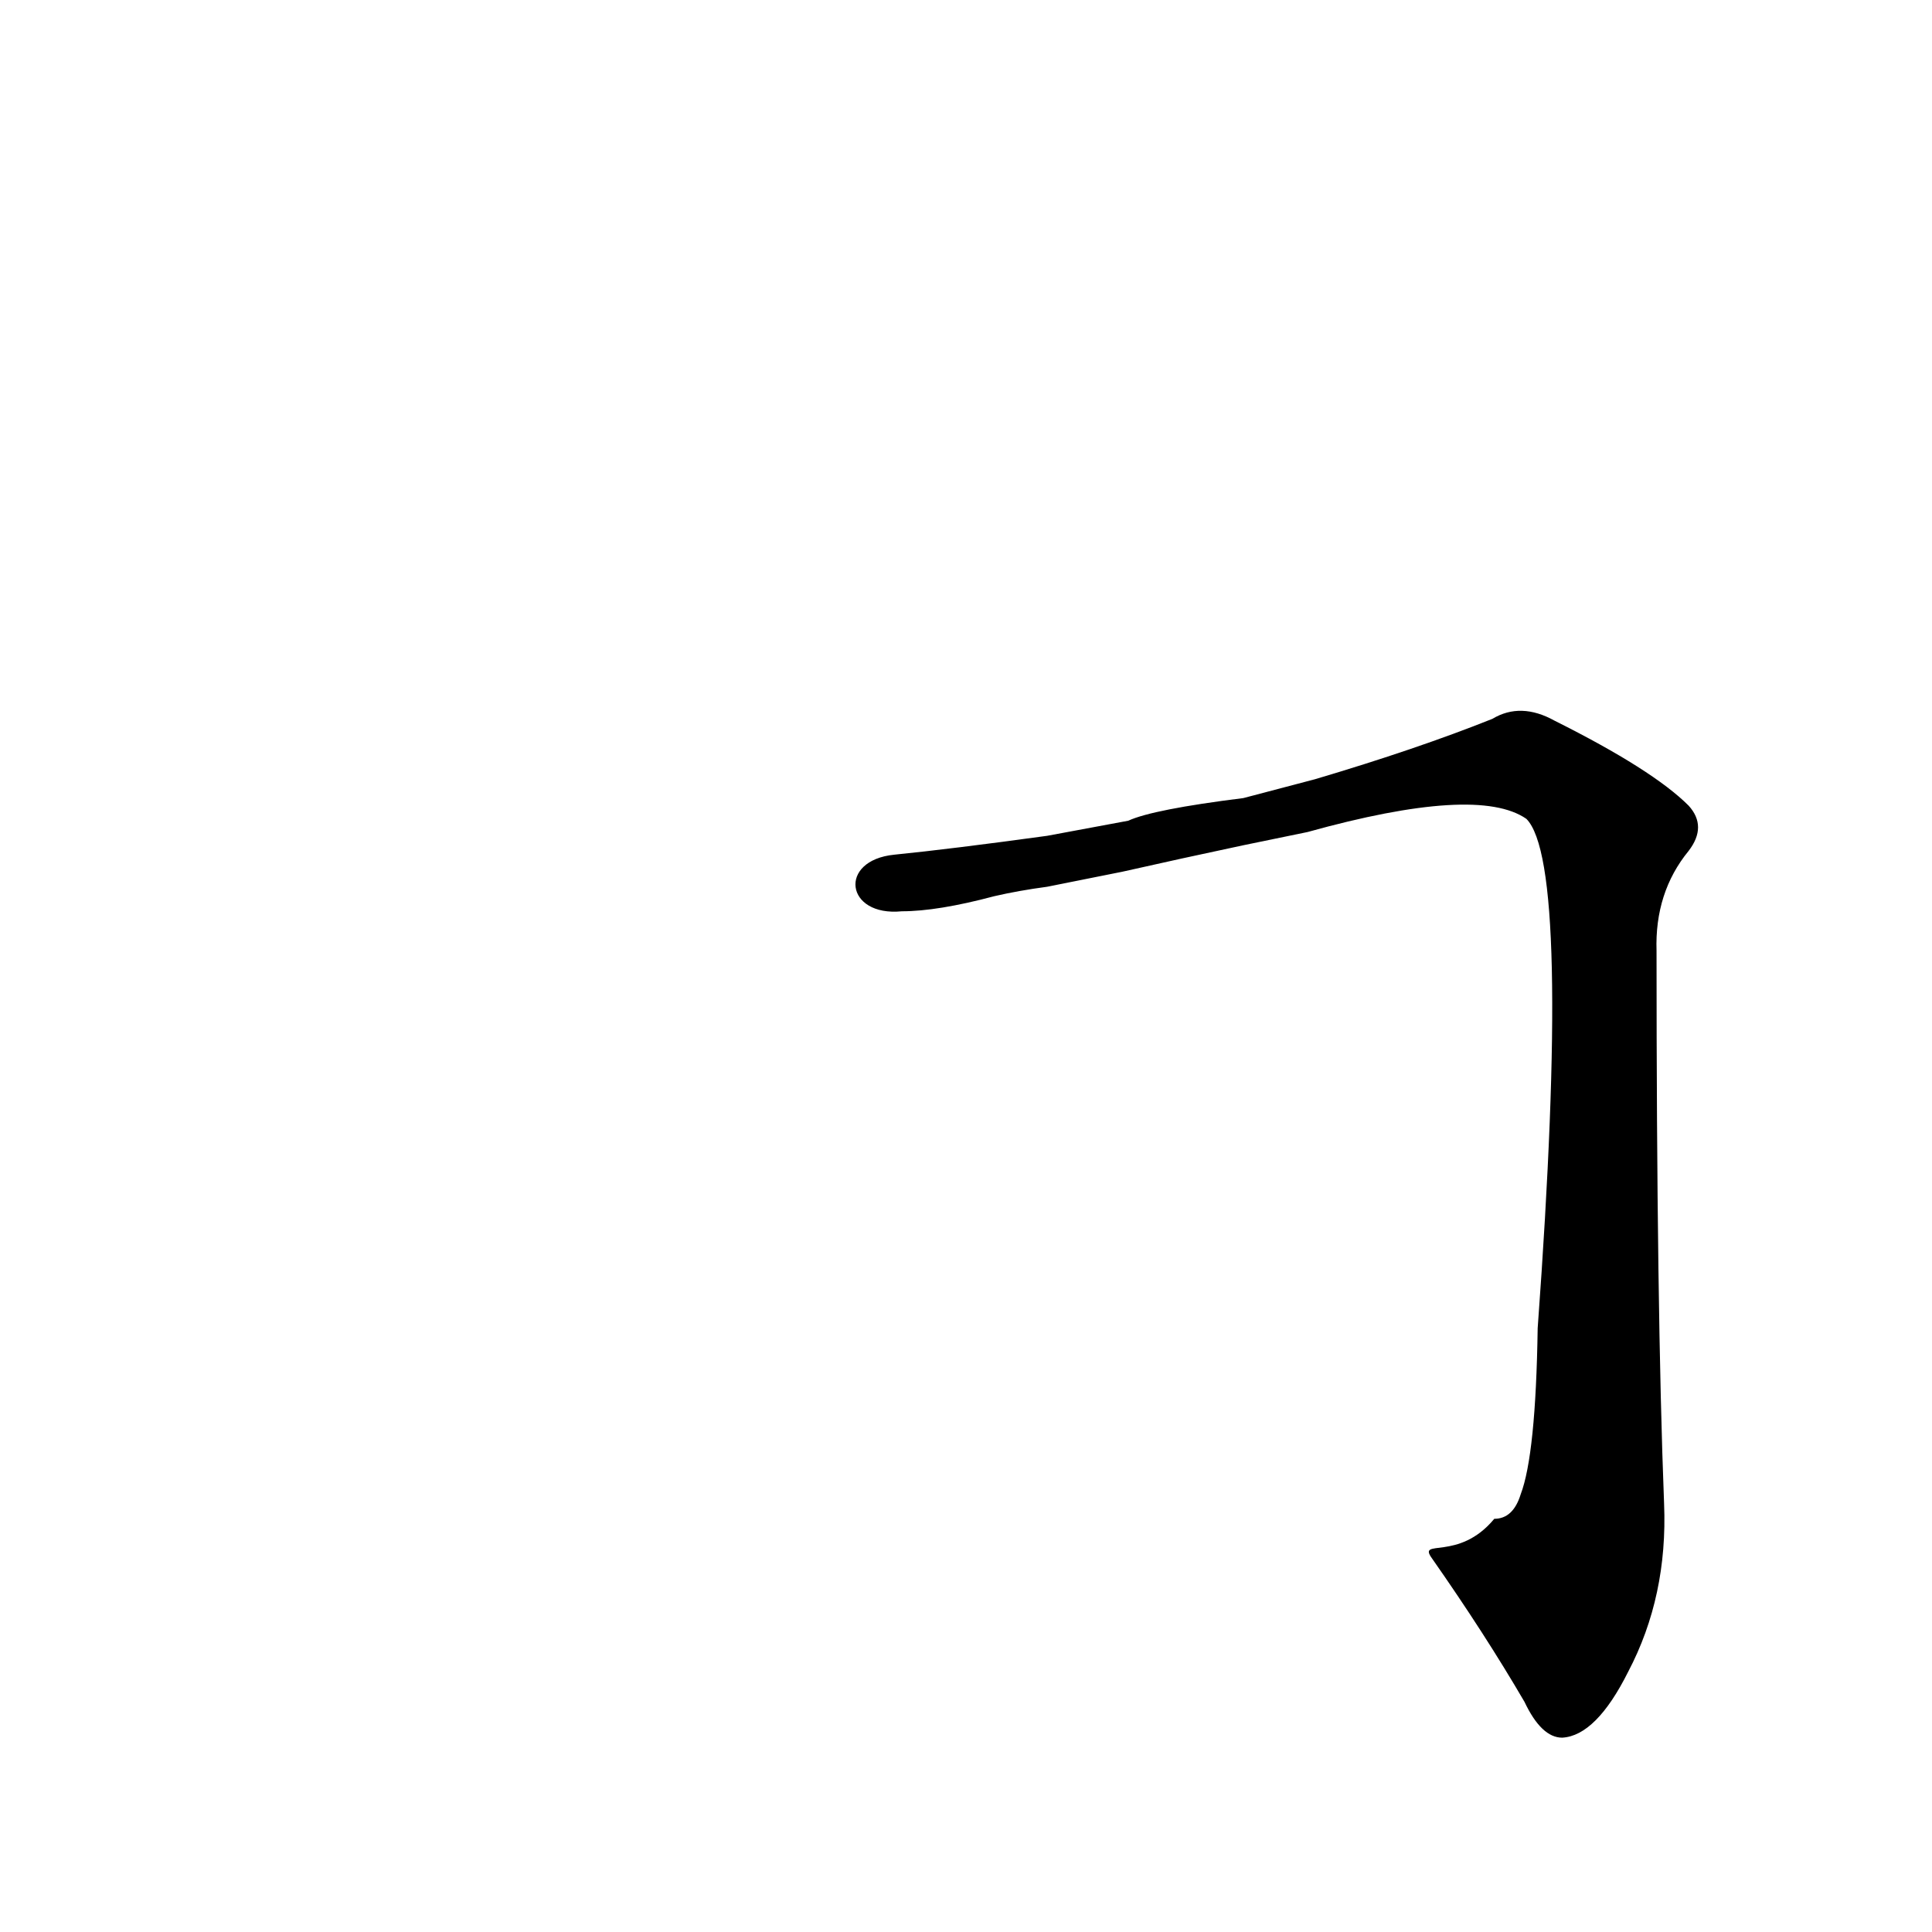 <?xml version='1.0' encoding='utf-8'?>
<svg xmlns="http://www.w3.org/2000/svg" version="1.1" viewBox="0 0 1024 1024"><g transform="scale(1, -1) translate(0, -900)"><path d="M 759 74 Q 787 34 808 -2 Q 817 -21 828 -21 Q 846 -20 863 14 Q 884 54 882 103 Q 878 206 878 396 Q 877 427 895 449 Q 905 462 895 473 Q 876 492 824 518 Q 806 528 791 519 Q 751 503 697 487 L 659 477 Q 611 471 598 465 L 555 457 Q 504 450 474 447 C 444 444 448 414 478 417 Q 497 417 527 425 Q 540 428 555 430 L 595 438 Q 626 445 659 452 L 693 459 Q 783 484 809 466 Q 833 442 815 196 Q 814 129 806 108 Q 802 95 792 95 C 773 72 751 85 759 74 Z" fill="black" /></g></svg>
